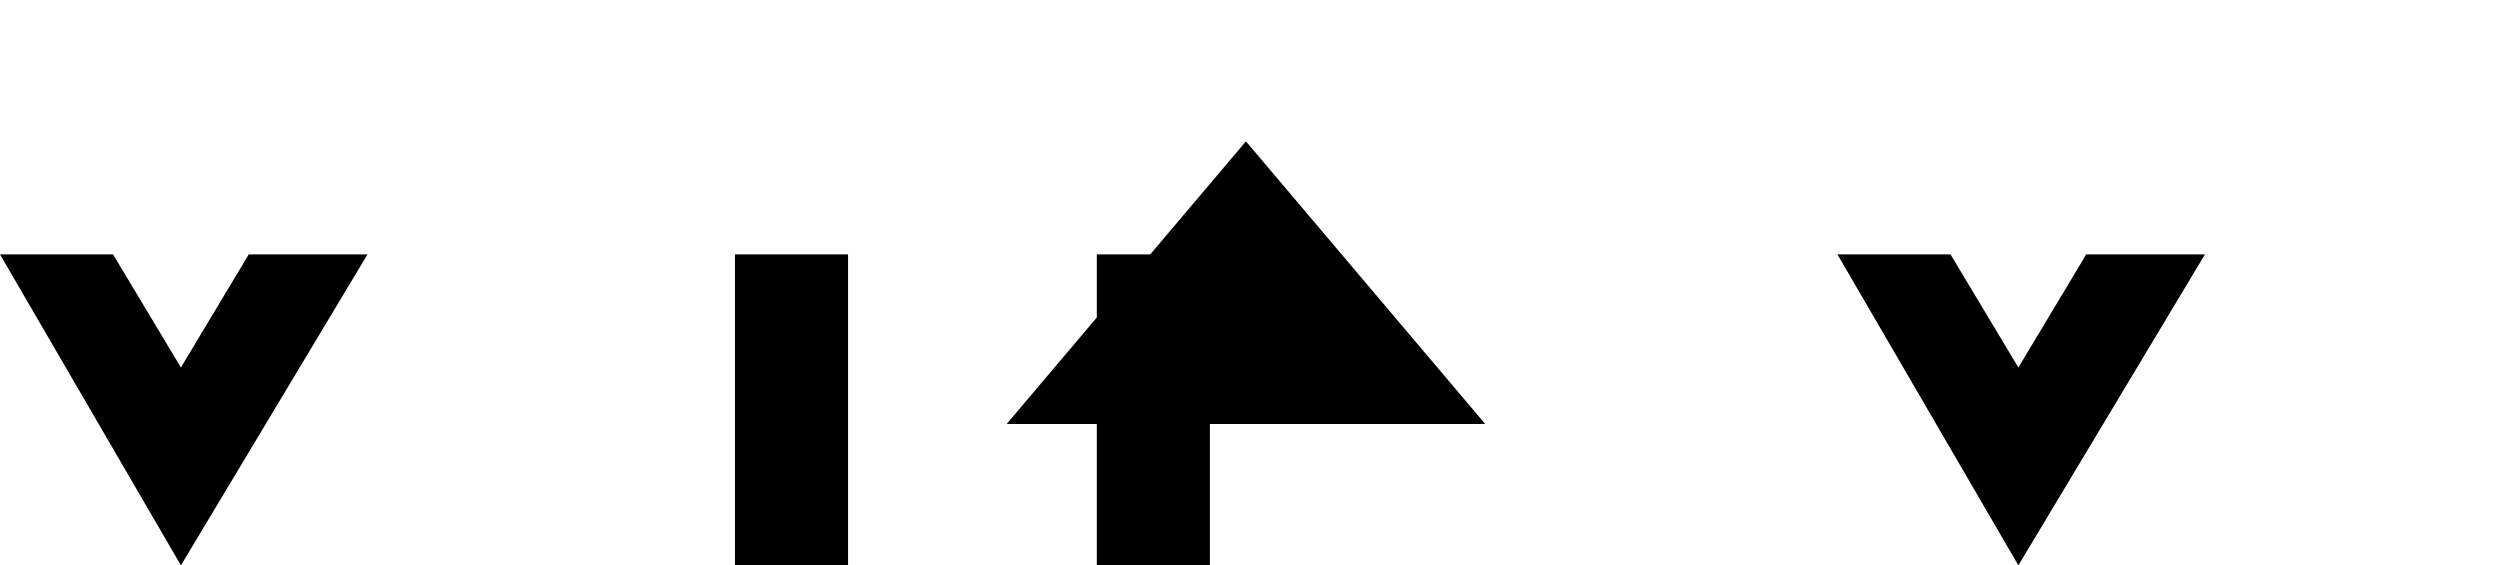 <svg width="283" height="64" viewBox="0 0 283 64" fill="none" xmlns="http://www.w3.org/2000/svg">
<path d="M141.04 16l27.091 32H113.95L141.04 16z" fill="black"/>
<path d="M0 28.8h12.8l7.68 12.8 7.68-12.8H41.6L20.48 64 0 28.8zm83.2 0h12.8v35.2H83.2V28.8zm40.96 0h12.8v35.2h-12.8V28.8zM208 28.8h12.8l7.68 12.8 7.68-12.8H249.6L228.48 64 208 28.8z" fill="black"/>
</svg>

